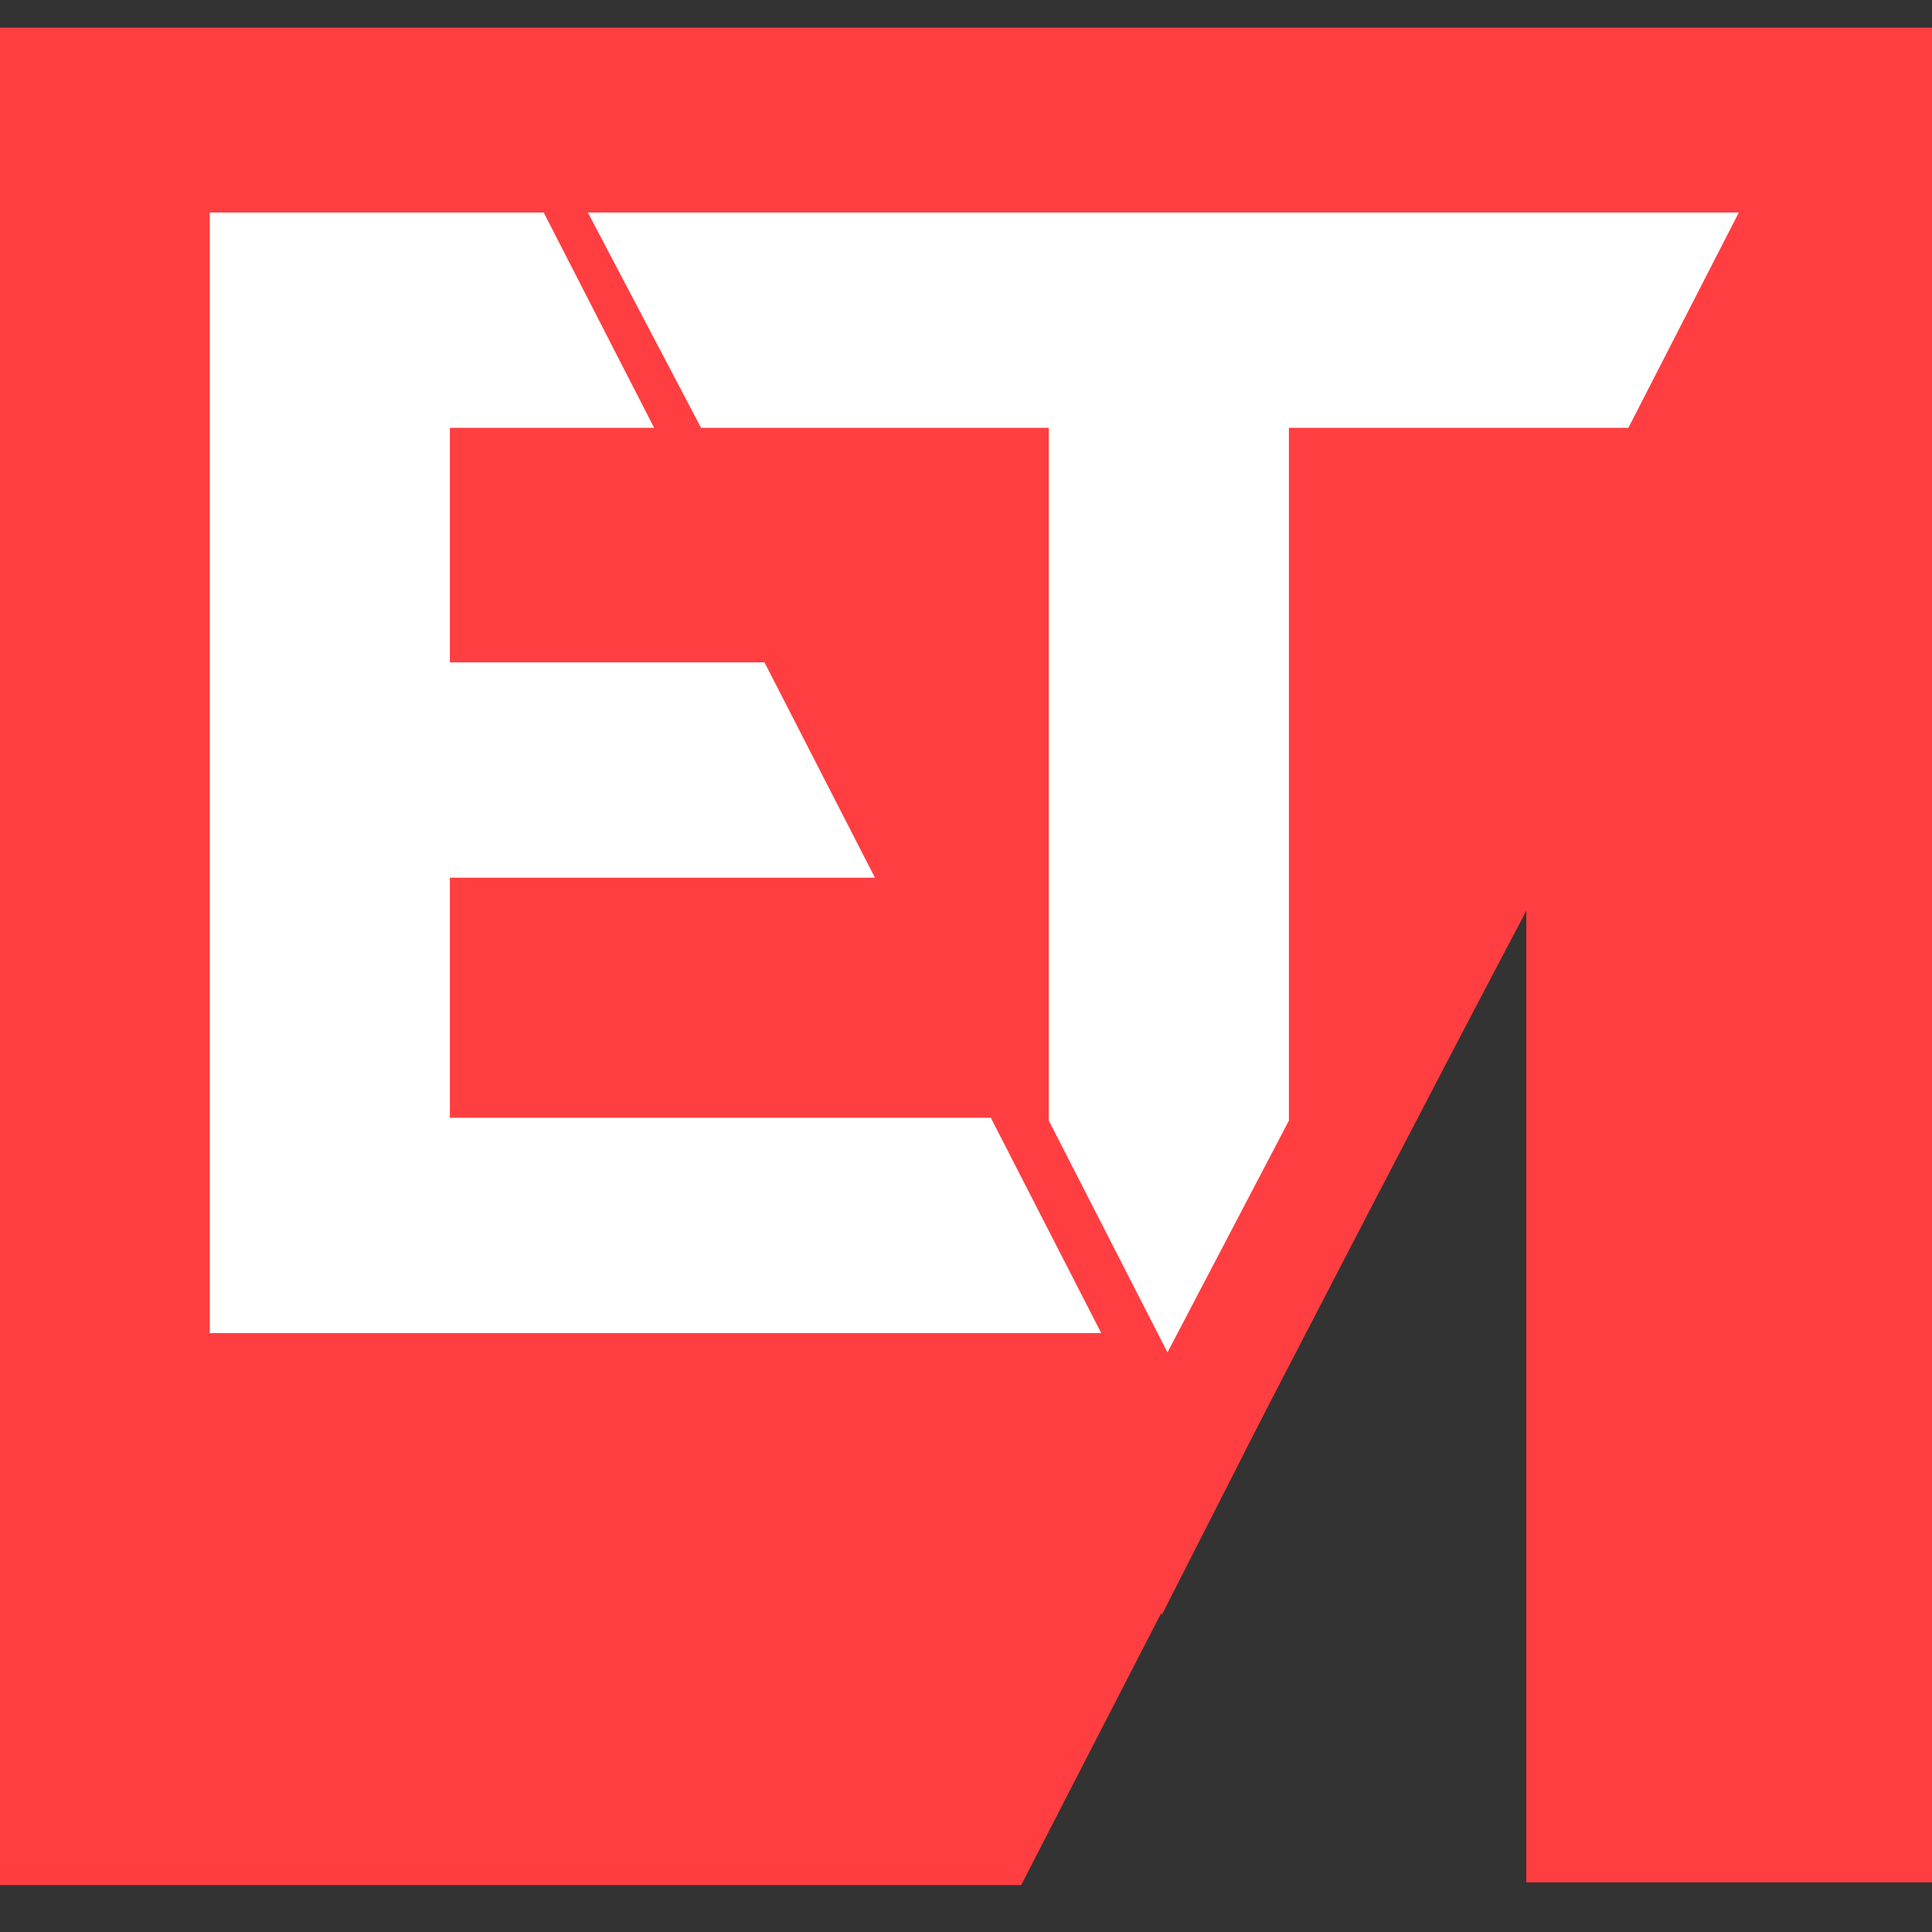 <?xml version="1.0" encoding="utf-8"?>
<!-- Generator: Adobe Illustrator 23.0.1, SVG Export Plug-In . SVG Version: 6.00 Build 0)  -->
<svg version="1.1" id="Слой_1" xmlns="http://www.w3.org/2000/svg" xmlns:xlink="http://www.w3.org/1999/xlink" x="0px" y="0px"
	 viewBox="0 0 70 70" style="enable-background:new 0 0 70 70;" xml:space="preserve">
<rect x="0" y="0" width="70" height="70" fill="#333333" stroke="none"/>
<style type="text/css">
	.st0{display:none;fill:#FF3E41;}
	.st1{display:none;fill:#FFFFFF;}
	.st2{fill:#FF3E41;}
	.st3{display:none;}
	.st4{display:inline;fill:#FF3E41;}
	.st5{display:inline;fill:#FFFFFF;}
	.st6{fill:#FFFFFF;}
</style>
<rect y="0" class="st0" width="70" height="70"/>
<path class="st1" d="M6,46.7h5.9V33.1c2.8,4.7,5.5,9.3,8.2,13.9c2.7-4.6,5.5-9.3,8.2-13.9v13.6h4.5h1.4h16.1l-2.8-4.5H34.3v-5.1
	h10.5L42,32.6h-7.8v-4.9h5L36.6,23c-2.7,0-5.4,0-8.2,0l-8.2,14.4L11.9,23H6V46.7L6,46.7z M66,23c-9.5,0-18.9,0-28.4,0l2.8,4.5h6.8
	H49V42l3,4.9l3-4.9V27.6h1.6h6.8L66,23L66,23z"/>
<path class="st0" d="M0,68.3h14.7L35,67.7c0,0,13.6-24,20.3-36.7v37.2H70V1C63.3,1,0,1,0,1V68.3L0,68.3z"/>
<path class="st2" d="M0,68.3h14.7l22.3,0c0,0,11.6-22.6,18.3-35.3v35.2H70V1C63.3,1,0,1,0,1V68.3L0,68.3z"/>
<path class="st1" d="M2.2,66.1h9H14h32l-5.5-10.6H14V43.6h20.9L29.4,33H14V21.4h9.9l-5.5-10.6c-5.4,0-10.8,0-16.3,0L2.2,66.1z
	 M76.9,10.8c-18.9,0-37.4,0-56.4,0L26,21.4h13.4H43v34l5.9,11.4l5.9-11.4v-34H58h13.4L76.9,10.8L76.9,10.8z"/>
<g class="st3">
	<path class="st4" d="M67.6,21.8v44.5H10.1V21.8H67.6 M69.6,19.8H8.1v48.5h61.4L69.6,19.8L69.6,19.8z"/>
</g>
<g class="st3">
	<path class="st5" d="M41.6,55.5H-0.7V2.8h71.3l-6.5,12.6H49.7v29.5l-6.8,13.2L41.6,55.5z M36.1,42.9V15.3H12.9v7.4h13.3l6.5,12.6
		H12.9v7.6H36.1z"/>
	<path class="st5" d="M68.1,4.2L68.1,4.2L68.1,4.2 M68.1,4.2l-4.9,9.6H51h-2.8v30.6l-5.3,10.3l-5.3-10.3V13.8h-3.2H22.2l-4.9-9.6
		C34.3,4.2,51,4.2,68.1,4.2 M0.8,4.2c5,0,9.8,0,14.7,0l4.9,9.6h-9v10.4h13.9l4.9,9.6H11.4v10.6h23.9l4.9,9.6H11.4H8.8h-8L0.8,4.2
		 M73,1.2h-4.9H17.3h-4.9H8.2H0.8h-3v3v49.7v3h3h8.1h2.6h28.8h0.5l2.2,4.2l2.2-4.2l0,0l0,0l0.5-0.9L51,45.7l0.3-0.6v-0.7V16.8h11.9
		H65l0.8-1.6l4.9-9.6L73,1.2L73,1.2z M25.3,16.8h9.1h0.2v18.9l-1.7-3.3L28,22.8l-0.8-1.6h-1.8h-11v-4.4h6H25.3L25.3,16.8L25.3,16.8z
		 M14.4,36.7h15.8h4.4v4.6H14.4V36.7L14.4,36.7z"/>
</g>
<g>
	<path class="st6" d="M40.6,50.7H5.5V5.5h61l-6.3,12.2H48.8v23.5l-6.5,12.6L40.6,50.7z M35.7,38.4V17.7H18.5v4.1H29L35.4,34H18.5
		v4.3h17.2C35.7,38.3,35.7,38.4,35.7,38.4z"/>
	<path class="st2" d="M63,7.7L63,7.7L63,7.7 M63,7.7l-4,7.8h-9.9h-2.4v25.1L42.3,49L38,40.6V15.5h-2.7h-9.9l-4.1-7.8
		C35.3,7.7,48.9,7.7,63,7.7 M7.6,7.7c4,0,8,0,12.1,0l4,7.8h-7.4V24h11.4l4,7.8H16.3v8.7h19.6l4,7.8H16.3h-2.1H7.6V7.7 M70,3.3h-7.1
		H21.2H14h-0.3H7.6H3.3v4.3v40.9v4.3h4.3h6.6h2.1h22.9l2.9,5.7l2.9-5.7l1-2l4.2-8.3l0.4-1v-1.1V19.8h7.9h2.6l1.2-2.4l4-7.8L70,3.3
		L70,3.3z M30.9,19.8h2.7v5.9l-2-3.7l-1.1-2.2L30.9,19.8L30.9,19.8L30.9,19.8z M20.7,36.2h11.1h1.7l0,0H20.7L20.7,36.2L20.7,36.2z"
		/>
</g>
</svg>
